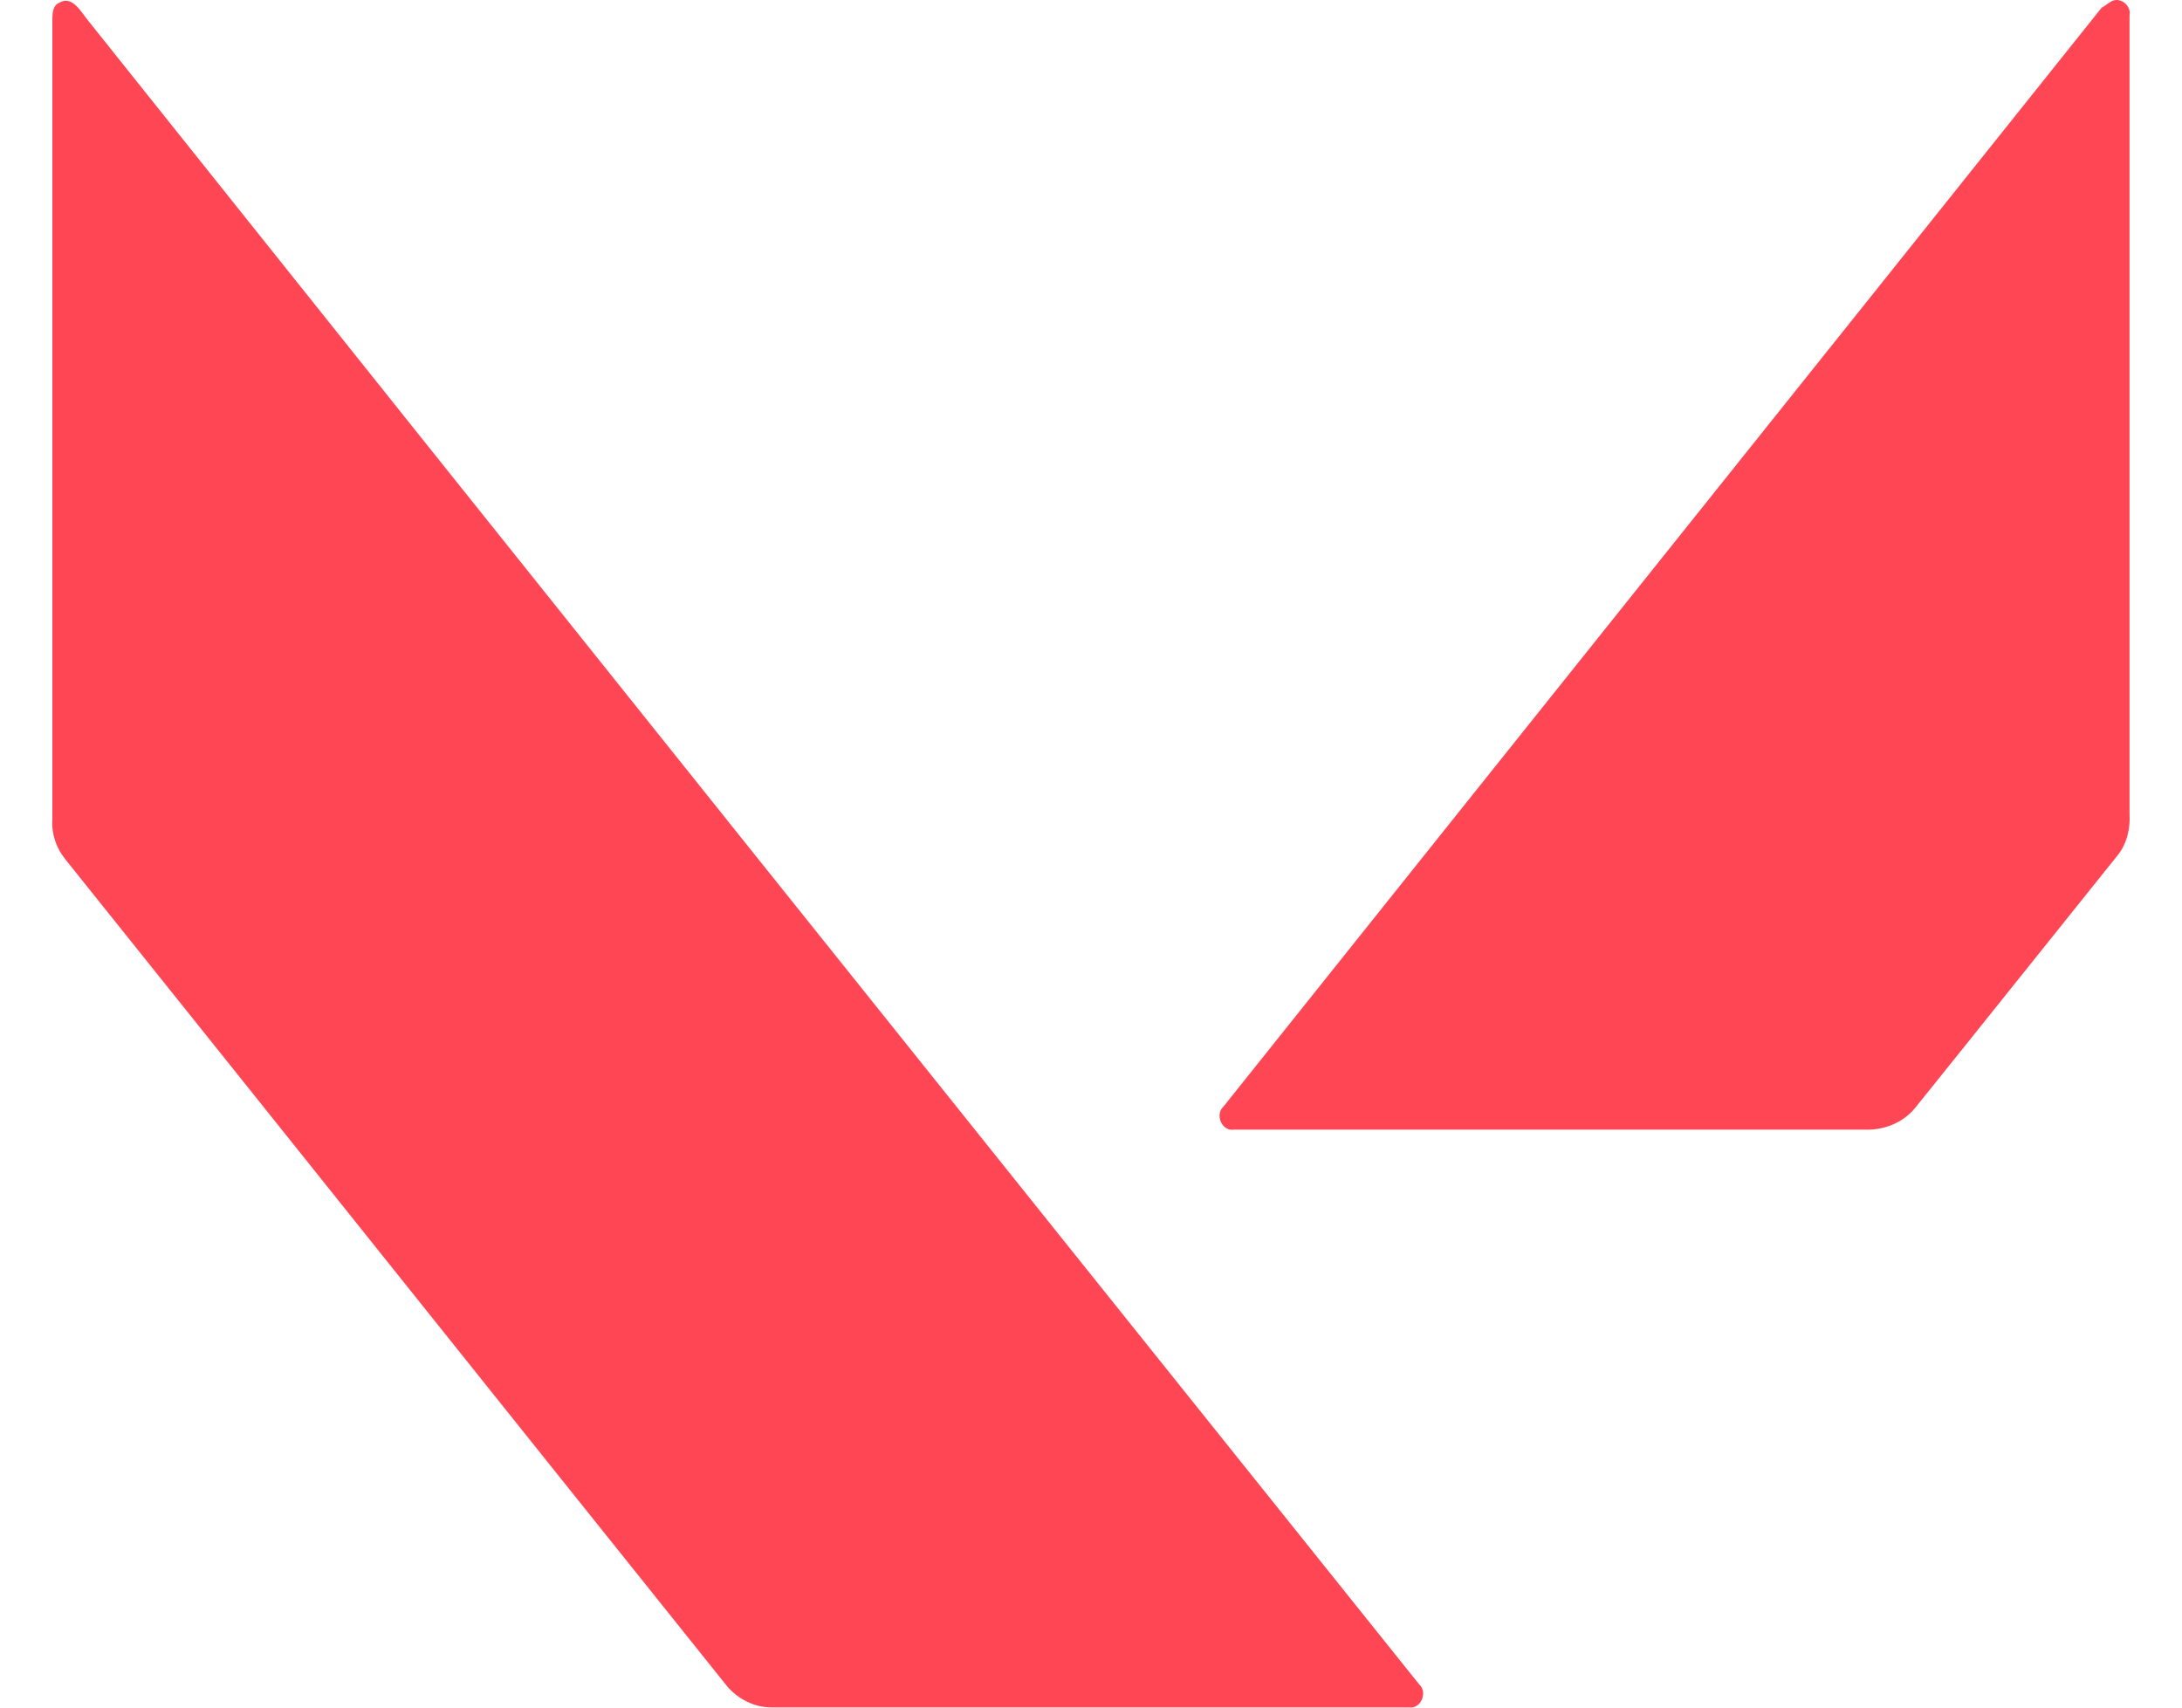 <svg width="23" height="18" viewBox="0 0 23 18" fill="none" xmlns="http://www.w3.org/2000/svg">
<path d="M0.623 0.03C0.755 -0.051 0.846 0.111 0.917 0.202C5.591 6.06 10.275 11.908 14.96 17.756C15.051 17.837 14.98 18.019 14.848 17.998C12.612 17.998 10.366 17.998 8.13 17.998C7.948 17.998 7.776 17.907 7.665 17.776C5.338 14.872 3.021 11.969 0.694 9.065C0.593 8.943 0.542 8.792 0.552 8.64C0.552 5.837 0.552 3.025 0.552 0.222C0.552 0.151 0.552 0.06 0.623 0.03Z" fill="#FF4655"/>
<path d="M22.264 0.01C22.355 -0.031 22.467 0.06 22.447 0.162C22.447 2.964 22.447 5.777 22.447 8.579C22.457 8.741 22.416 8.903 22.315 9.024C21.607 9.905 20.899 10.795 20.19 11.675C20.069 11.827 19.877 11.908 19.684 11.908C17.459 11.908 15.233 11.908 13.007 11.908C12.876 11.928 12.805 11.746 12.896 11.665C15.982 7.8 19.067 3.946 22.153 0.081C22.194 0.06 22.224 0.03 22.264 0.01Z" fill="#FF4655"/>
</svg>
